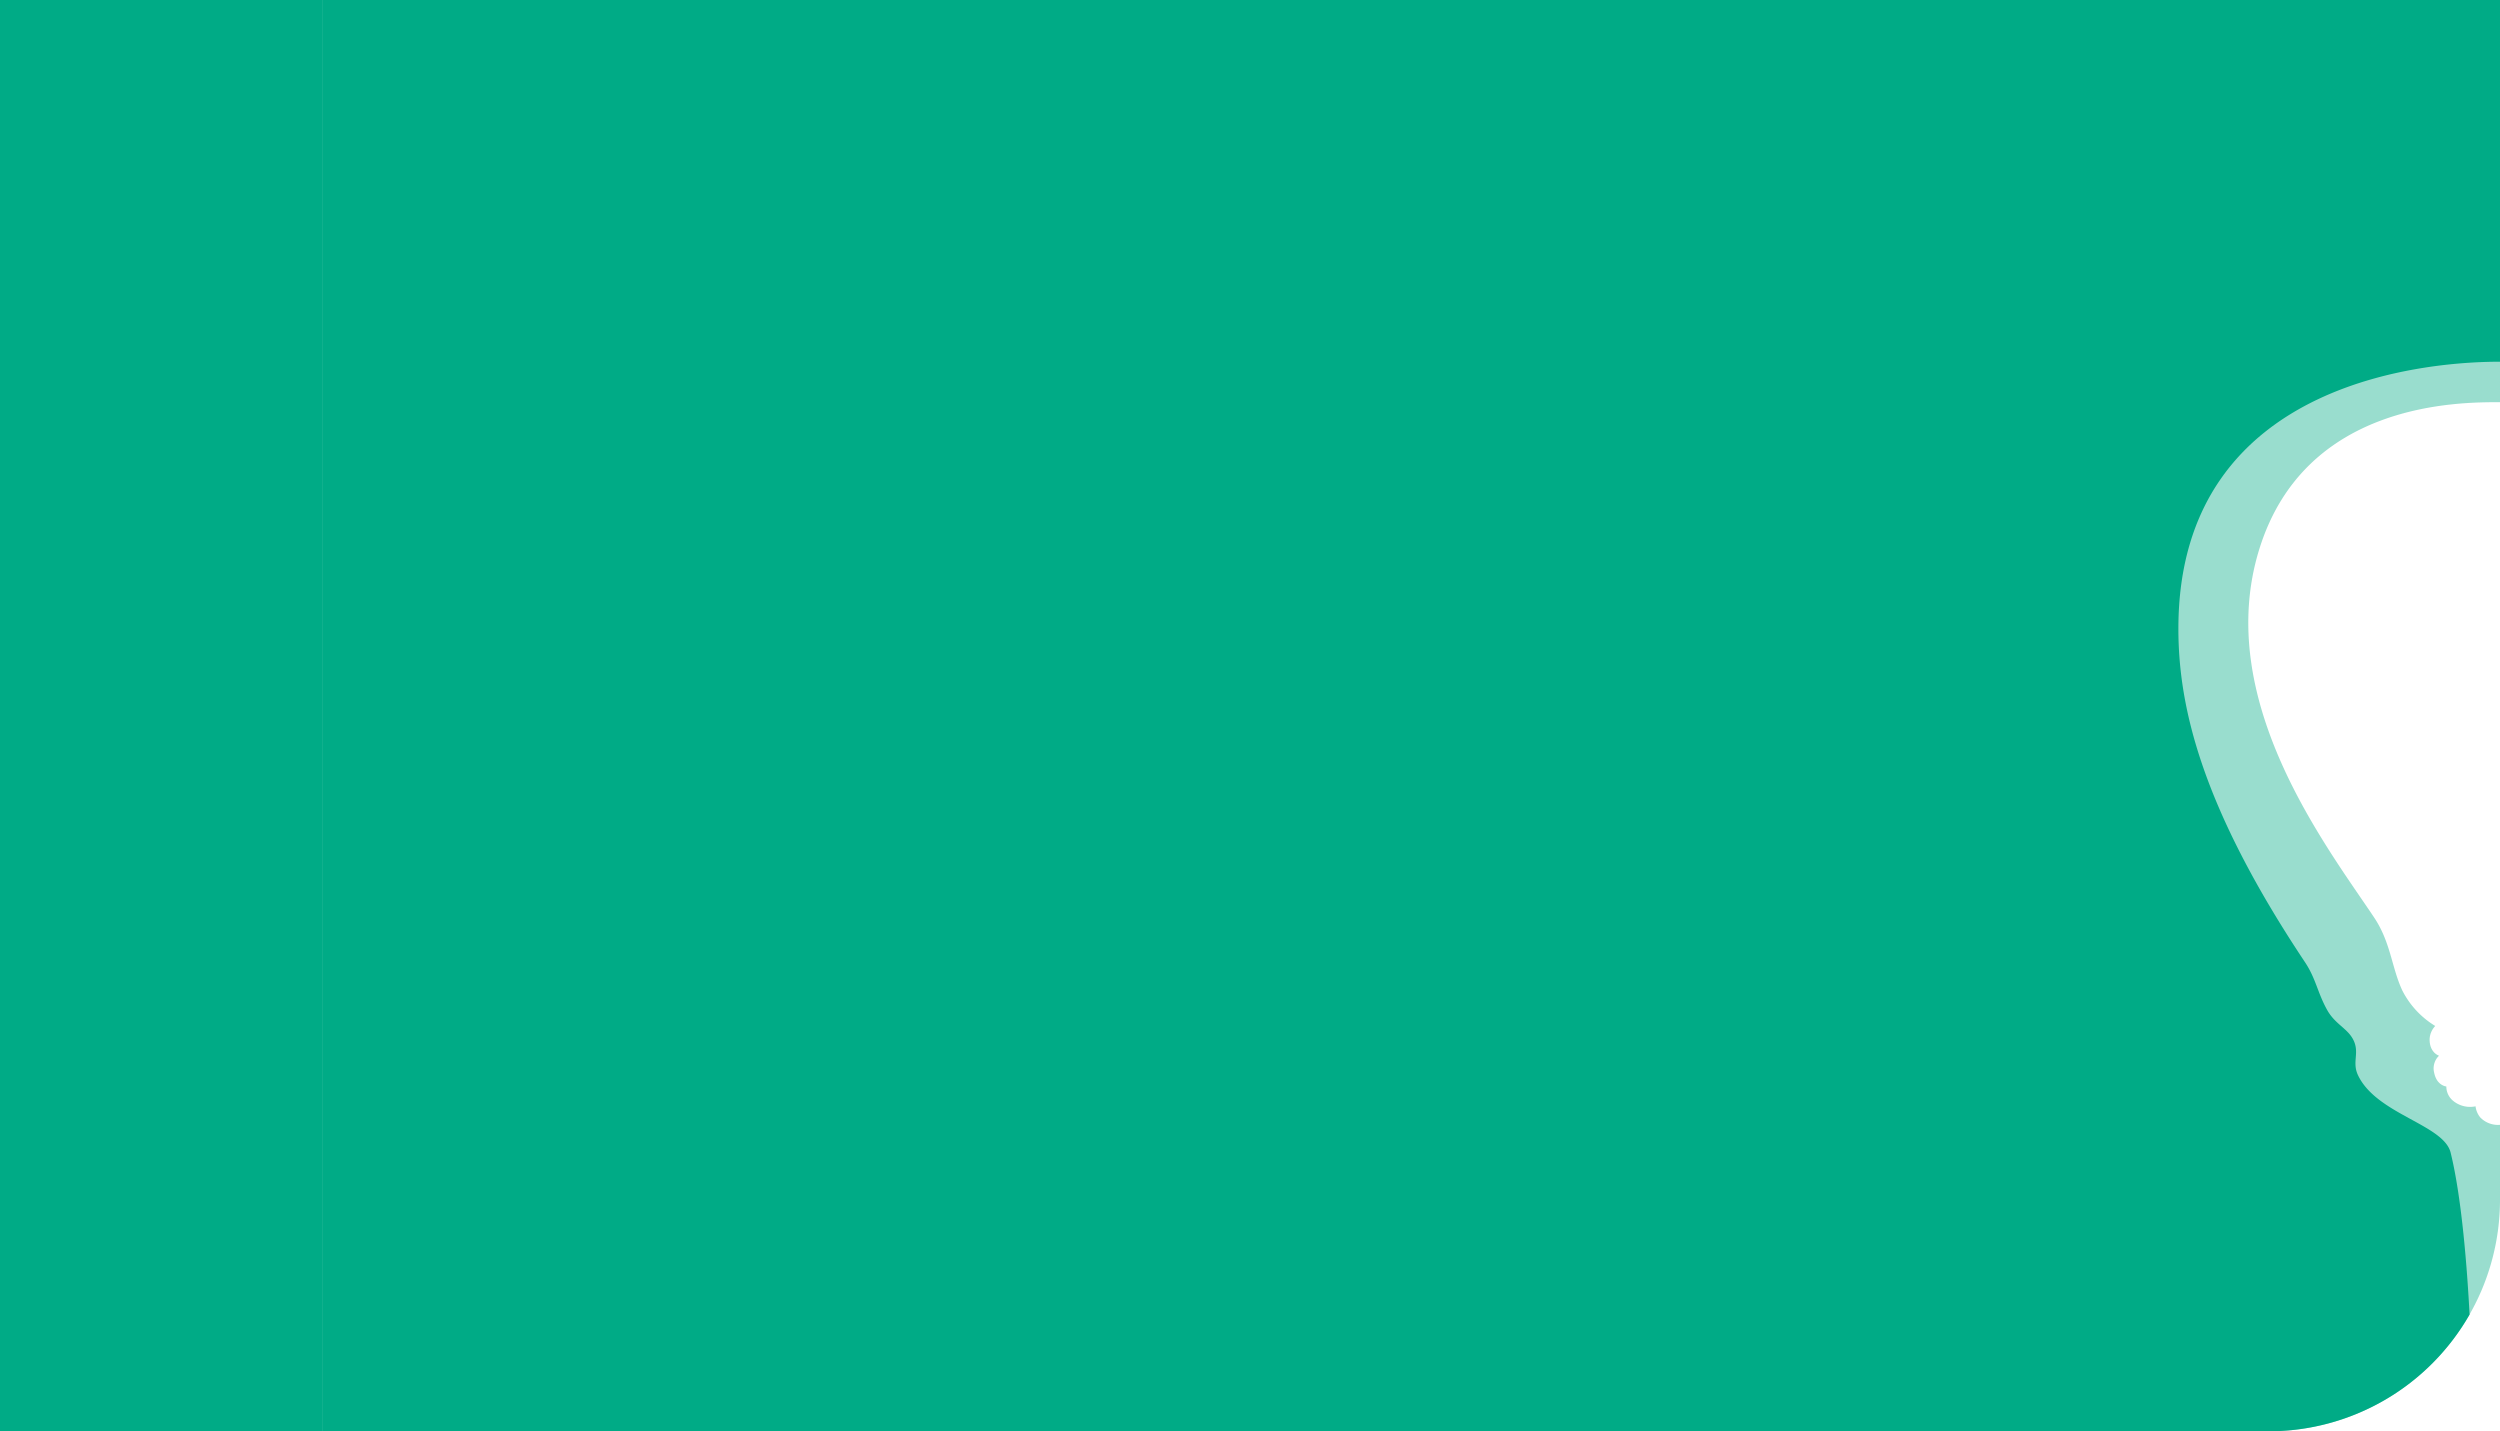 <svg xmlns="http://www.w3.org/2000/svg" viewBox="0 0 655 375">
  <title>II</title>
  <g id="fondo_puro_6" data-name="fondo puro 6">
    <rect width="84.393" height="375" fill="#00ab86"/>
  </g>
  <g id="Curva">
    <path d="M655,105.374V0H84.393V375H594.331A60.67,60.67,0,0,0,655,314.33V294.704a6.433,6.433,0,0,1-5.18-1.948,5.603,5.603,0,0,1-1.227-2.901,6.99,6.99,0,0,1-5.838-1.409,4.835,4.835,0,0,1-1.815-3.786s-2.495-.213-3.179-3.569a4.591,4.591,0,0,1,1.264-4.496s-2.466-.756-2.466-4.233a5.331,5.331,0,0,1,1.471-3.558,23.17,23.17,0,0,1-8.619-9.282c-2.812-6.01-3.01-12.582-7.392-19.144-12.451-18.647-42.334-57.102-30.068-96.551C603.966,105.188,644.33,105.374,655,105.374Z" fill="#00ab86" opacity="0.4"/>
  </g>
  <g id="Capa_23" data-name="Capa 23">
    <path d="M84.393,0V375H594.331a60.646,60.646,0,0,0,52.697-30.588c-.621-11.806-2.016-30.459-4.962-42.418-1.818-7.382-19.376-10.018-24.257-20.259-1.689-3.544.545-5.924-1.311-9.434-1.544-2.92-4.739-3.992-6.805-7.719-2.543-4.588-2.906-8.162-5.807-12.517-27.018-40.561-33.151-66.788-33.151-87.351,0-66.798,68.953-69.947,84.264-69.947V0Z" fill="#00ab86"/>
  </g>
</svg>
